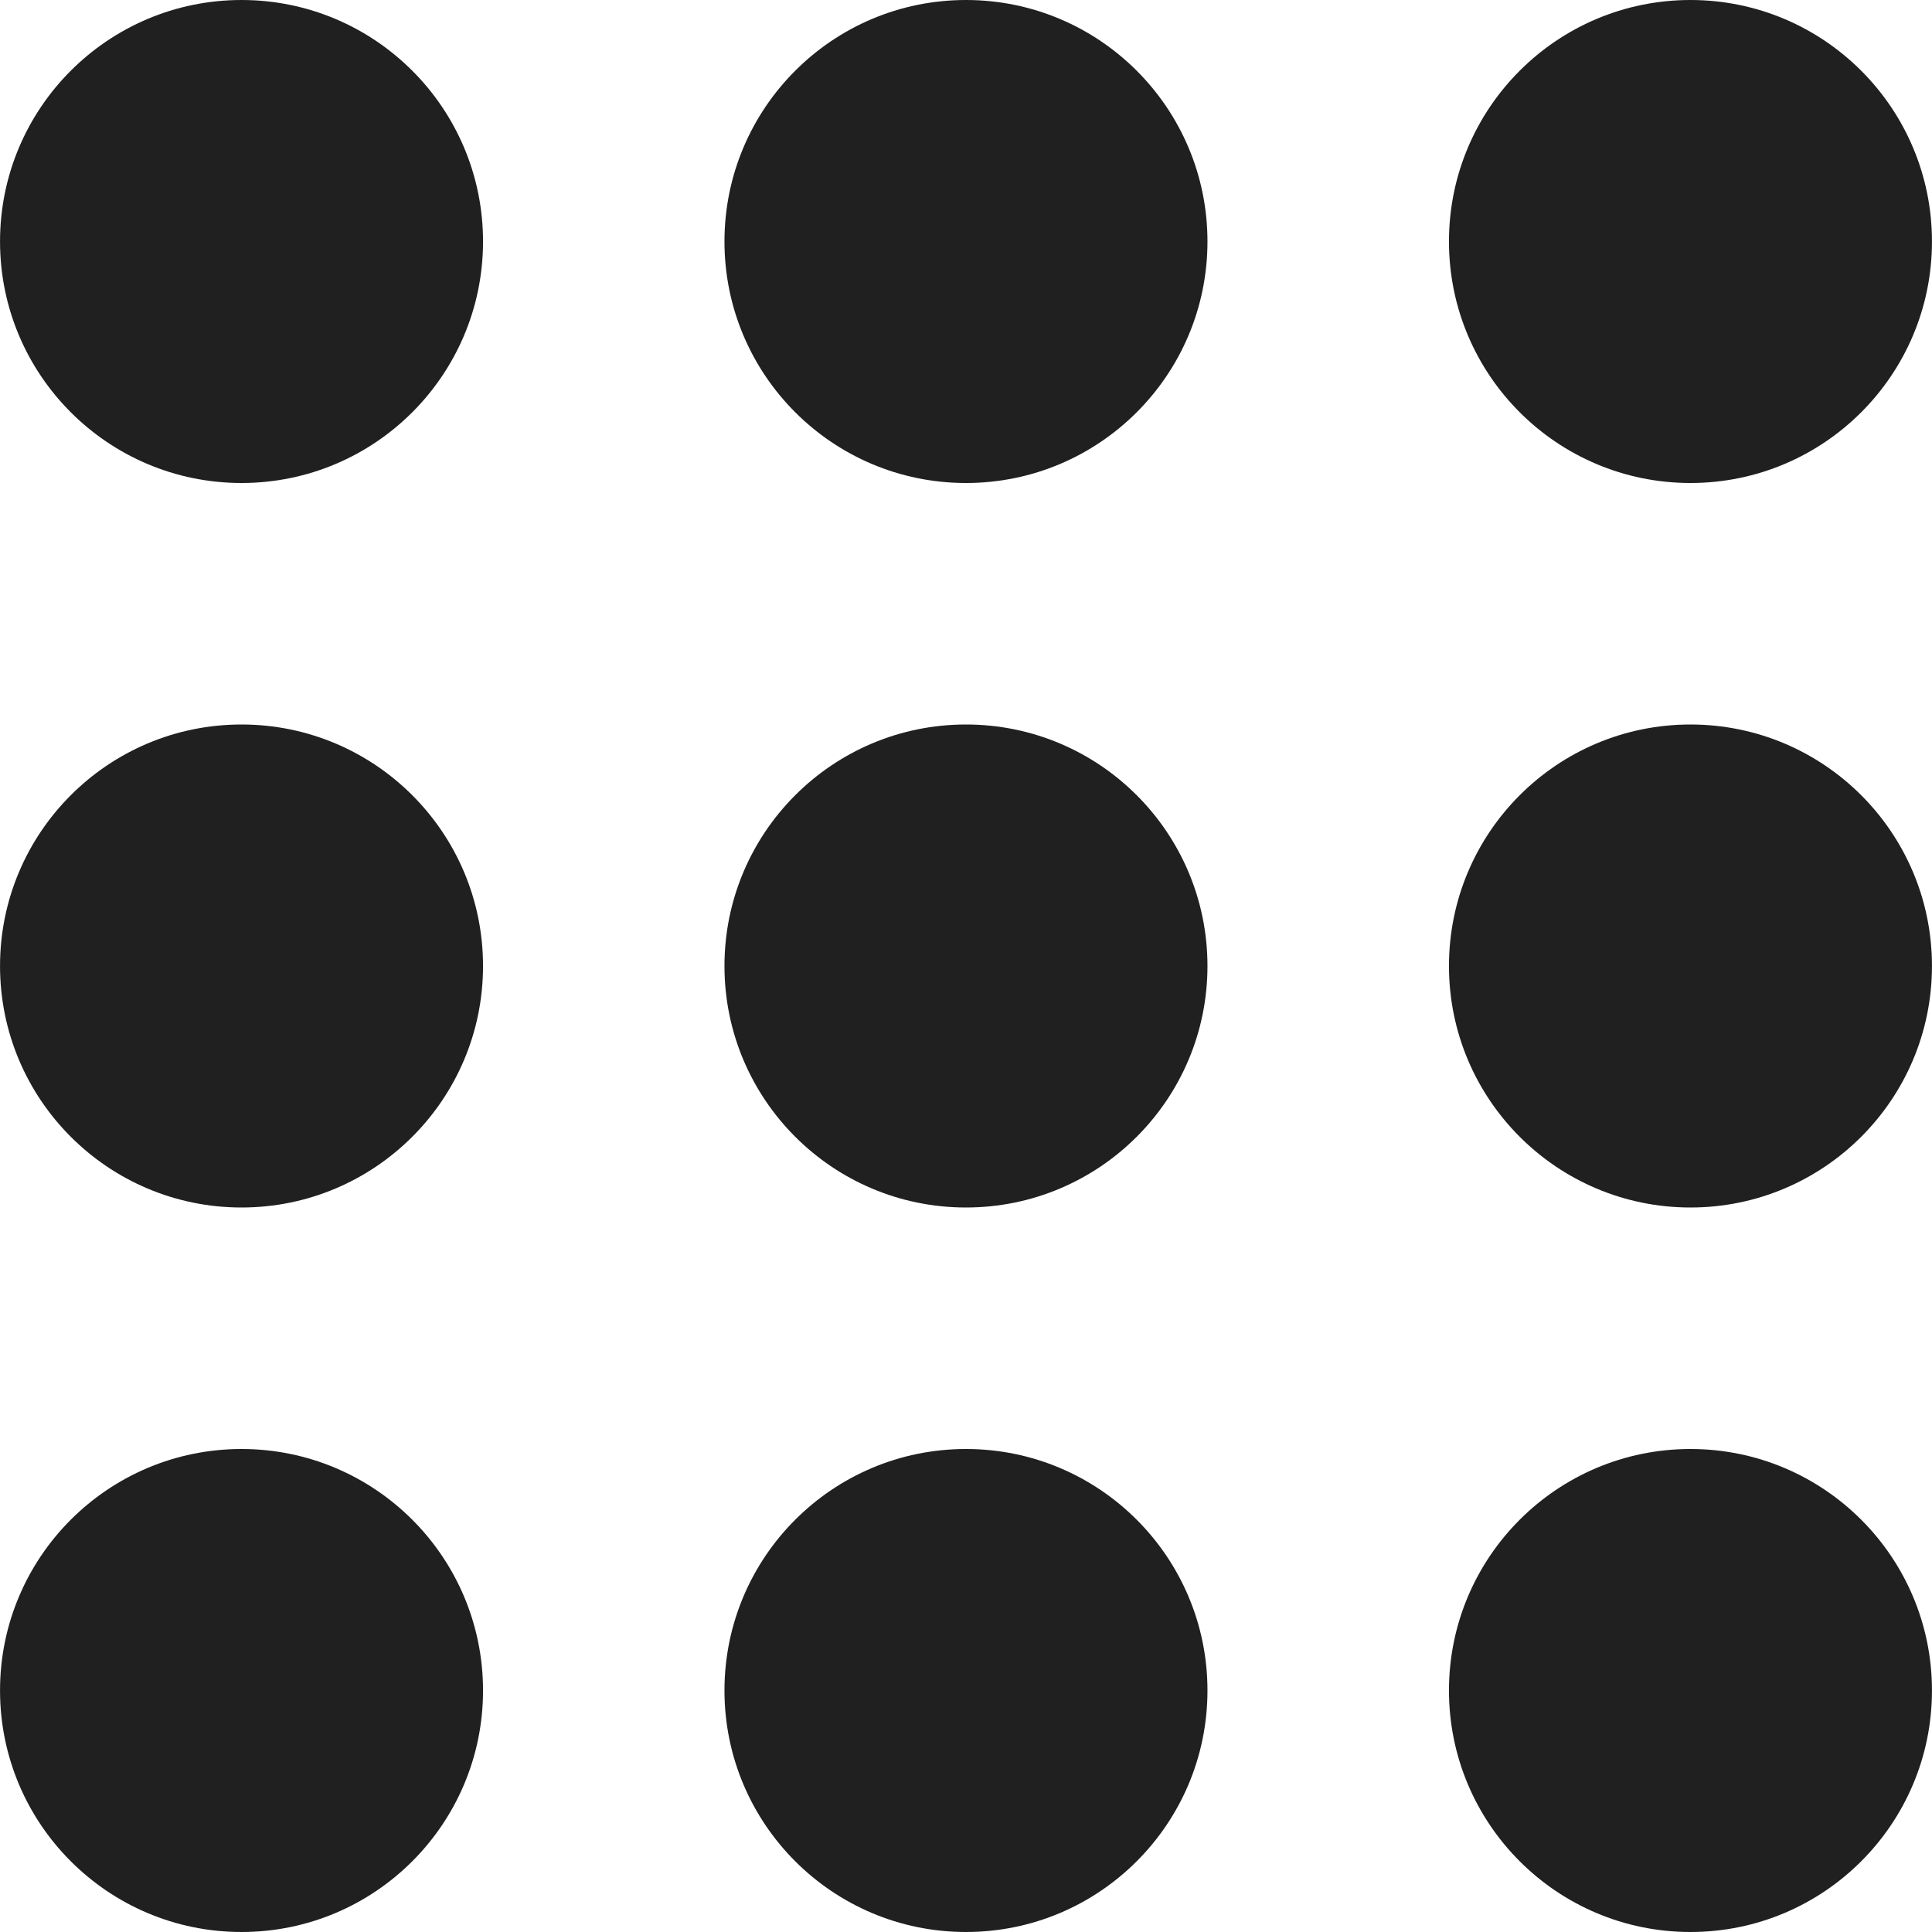<svg xmlns="http://www.w3.org/2000/svg" viewBox="0 0 64 64" aria-labelledby="title" aria-describedby="desc"><circle data-name="layer2" cx="8.001" cy="8" r="8" fill="#202020"/><circle data-name="layer2" cx="55.999" cy="8" r="8" fill="#202020"/><circle data-name="layer2" cx="31.999" cy="8" r="8" fill="#202020"/><circle data-name="layer2" cx="8.001" cy="56" r="8" fill="#202020"/><circle data-name="layer1" cx="55.999" cy="56" r="8" fill="#202020"/><circle data-name="layer1" cx="31.999" cy="56" r="8" fill="#202020"/><circle data-name="layer2" cx="8.001" cy="32" r="8" fill="#202020"/><circle data-name="layer1" cx="55.999" cy="32" r="8" fill="#202020"/><circle data-name="layer1" cx="31.999" cy="32" r="8" fill="#202020"/></svg>